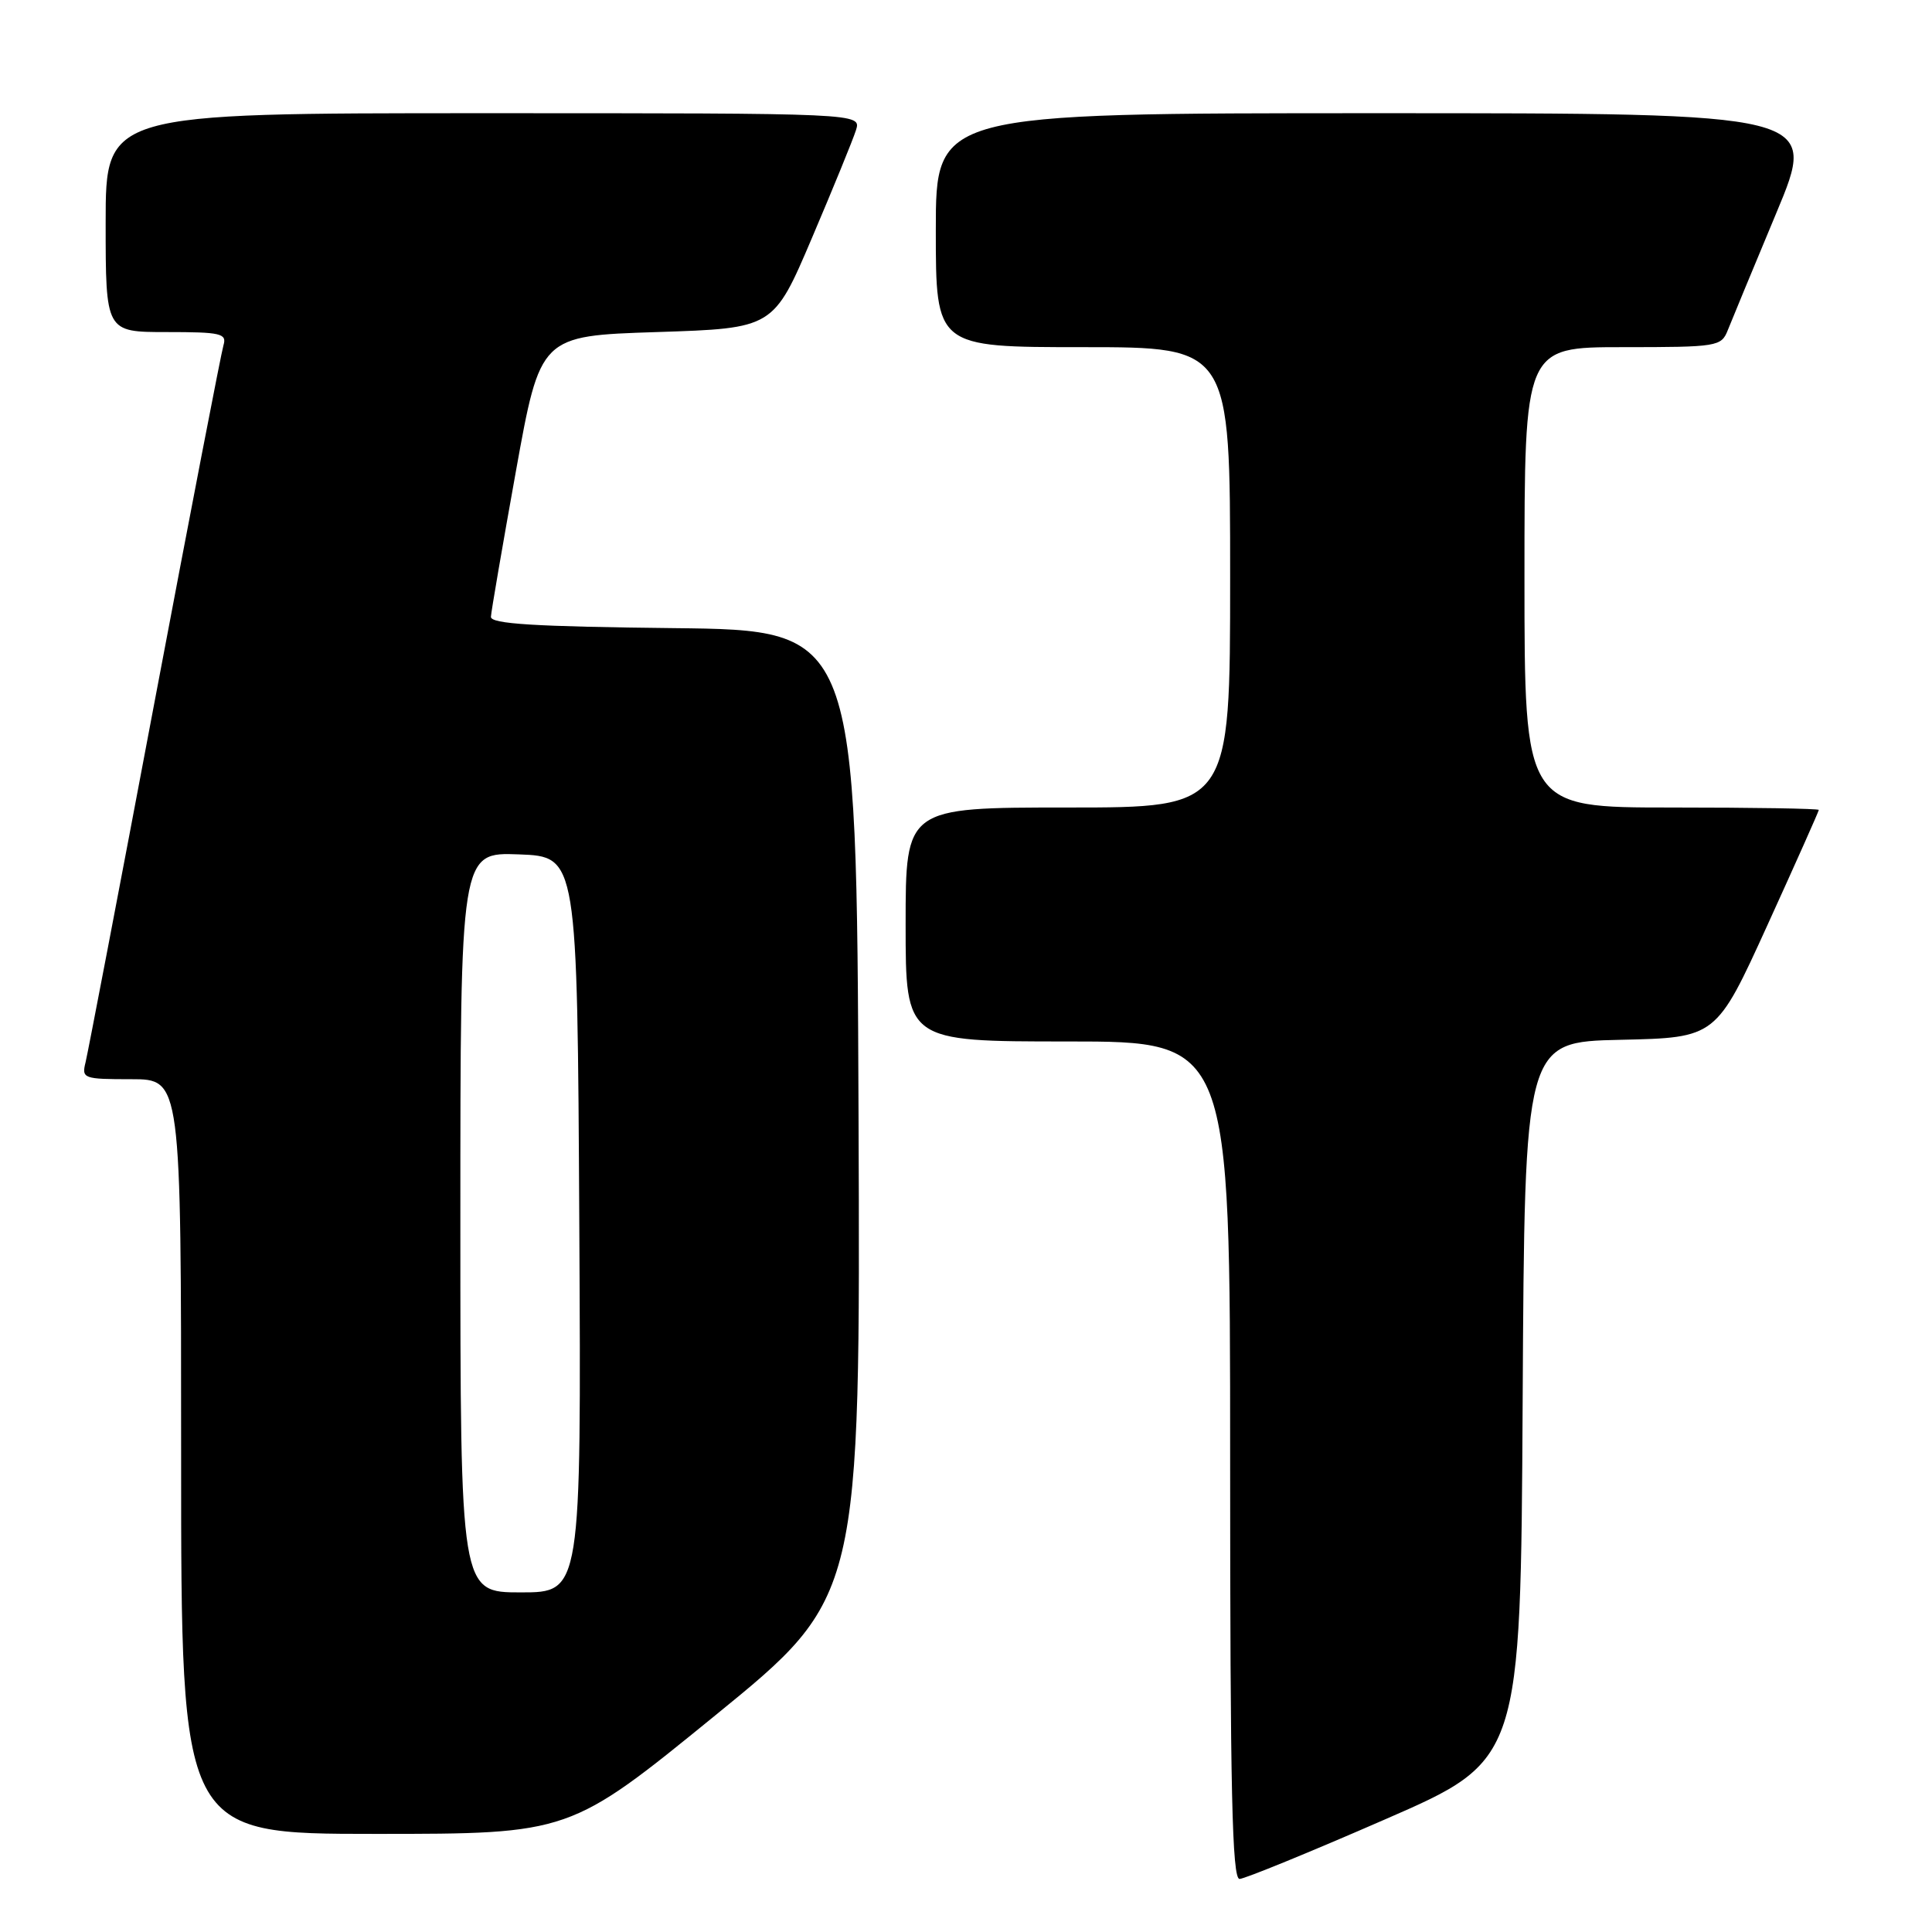 <?xml version="1.0" encoding="UTF-8" standalone="no"?>
<!DOCTYPE svg PUBLIC "-//W3C//DTD SVG 1.1//EN" "http://www.w3.org/Graphics/SVG/1.1/DTD/svg11.dtd" >
<svg xmlns="http://www.w3.org/2000/svg" xmlns:xlink="http://www.w3.org/1999/xlink" version="1.1" viewBox="0 0 256 256">
 <g >
 <path fill="currentColor"
d=" M 183.50 241.09 C 201.50 233.25 201.50 233.25 201.76 185.65 C 202.02 138.06 202.02 138.06 214.71 137.78 C 227.40 137.50 227.40 137.50 234.20 122.57 C 237.94 114.36 241.00 107.49 241.00 107.32 C 241.00 107.14 232.22 107.00 221.50 107.00 C 202.00 107.00 202.00 107.00 202.00 76.50 C 202.00 46.00 202.00 46.00 215.02 46.00 C 227.60 46.00 228.08 45.92 228.94 43.75 C 229.43 42.51 232.32 35.54 235.36 28.25 C 240.90 15.00 240.90 15.00 182.45 15.00 C 124.00 15.00 124.00 15.00 124.00 30.50 C 124.00 46.00 124.00 46.00 143.50 46.00 C 163.00 46.00 163.00 46.00 163.00 76.50 C 163.00 107.00 163.00 107.00 141.50 107.00 C 120.00 107.00 120.00 107.00 120.00 122.50 C 120.00 138.00 120.00 138.00 141.50 138.00 C 163.00 138.00 163.00 138.00 163.00 193.50 C 163.00 237.25 163.26 248.99 164.25 248.97 C 164.94 248.95 173.60 245.41 183.50 241.09 Z  M 94.76 227.31 C 114.01 211.63 114.01 211.63 113.76 147.57 C 113.50 83.50 113.50 83.50 89.25 83.23 C 70.81 83.03 65.01 82.67 65.05 81.73 C 65.08 81.05 66.57 72.40 68.35 62.50 C 71.59 44.50 71.59 44.50 87.04 44.00 C 102.49 43.50 102.49 43.50 107.60 31.50 C 110.41 24.90 113.03 18.49 113.42 17.25 C 114.13 15.00 114.13 15.00 64.07 15.00 C 14.00 15.00 14.00 15.00 14.00 29.50 C 14.00 44.00 14.00 44.00 22.07 44.00 C 29.28 44.00 30.08 44.18 29.61 45.75 C 29.32 46.71 25.21 67.97 20.48 93.00 C 15.76 118.03 11.64 139.51 11.34 140.75 C 10.80 142.91 11.04 143.00 17.39 143.00 C 24.00 143.00 24.00 143.00 24.00 193.00 C 24.00 243.00 24.00 243.00 49.75 243.00 C 75.50 243.00 75.50 243.00 94.76 227.31 Z  M 61.00 161.96 C 61.00 112.92 61.00 112.92 68.75 113.21 C 76.50 113.50 76.50 113.50 76.76 162.25 C 77.02 211.00 77.02 211.00 69.01 211.00 C 61.00 211.00 61.00 211.00 61.00 161.96 Z "/>
</g>
</svg>